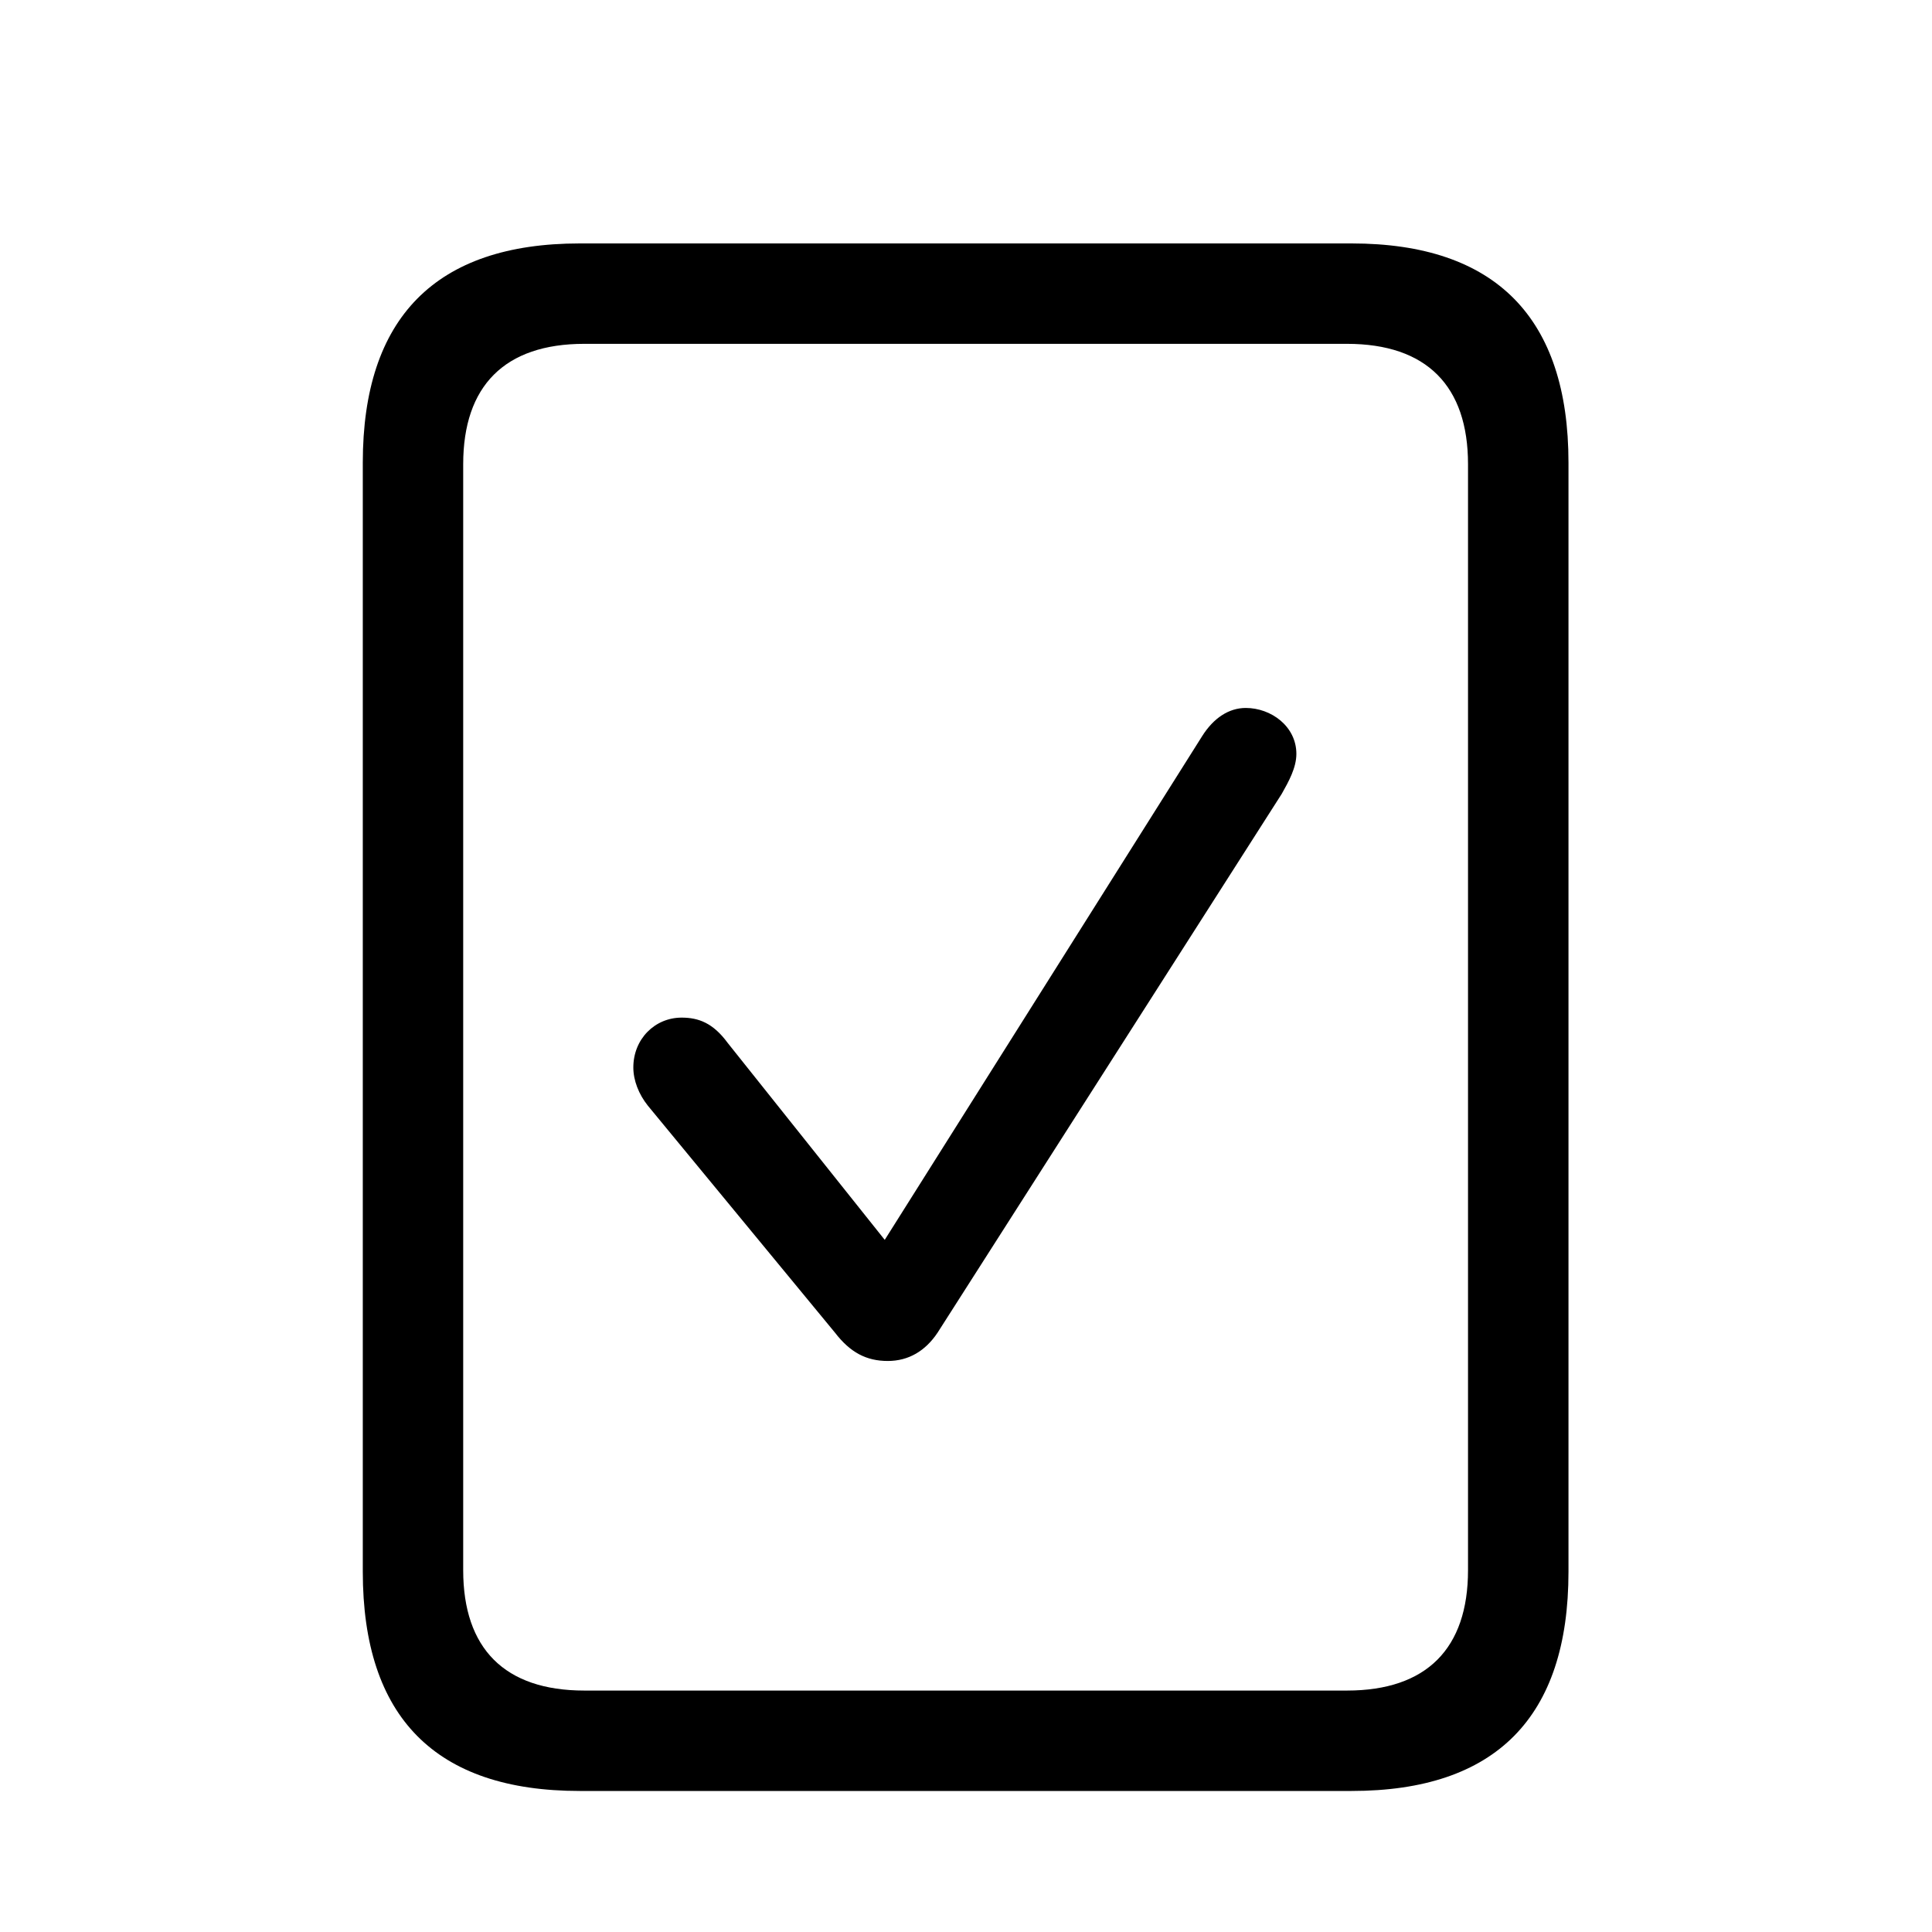 <svg width="32" height="32" viewBox="0 0 32 32" fill="none" xmlns="http://www.w3.org/2000/svg">
<path d="M6.009 26.033C6.009 28.445 7.215 29.664 9.602 29.664H22.386C24.773 29.664 25.979 28.445 25.979 26.033V7.663C25.979 5.264 24.773 4.032 22.386 4.032H9.602C7.215 4.032 6.009 5.264 6.009 7.663V26.033ZM7.672 26.008V7.688C7.672 6.394 8.357 5.695 9.678 5.695H22.31C23.63 5.695 24.315 6.394 24.315 7.688V26.008C24.315 27.303 23.63 28.001 22.31 28.001H9.678C8.357 28.001 7.672 27.303 7.672 26.008ZM14.705 22.542C15.048 22.542 15.327 22.377 15.53 22.072L21.23 13.148C21.345 12.944 21.472 12.716 21.472 12.487C21.472 12.03 21.053 11.726 20.634 11.726C20.355 11.726 20.101 11.891 19.91 12.195L14.654 20.536L12.052 17.273C11.81 16.943 11.569 16.855 11.29 16.855C10.846 16.855 10.49 17.21 10.49 17.68C10.49 17.895 10.579 18.124 10.731 18.314L13.829 22.072C14.083 22.402 14.35 22.542 14.705 22.542Z" fill="black"/>
</svg>
